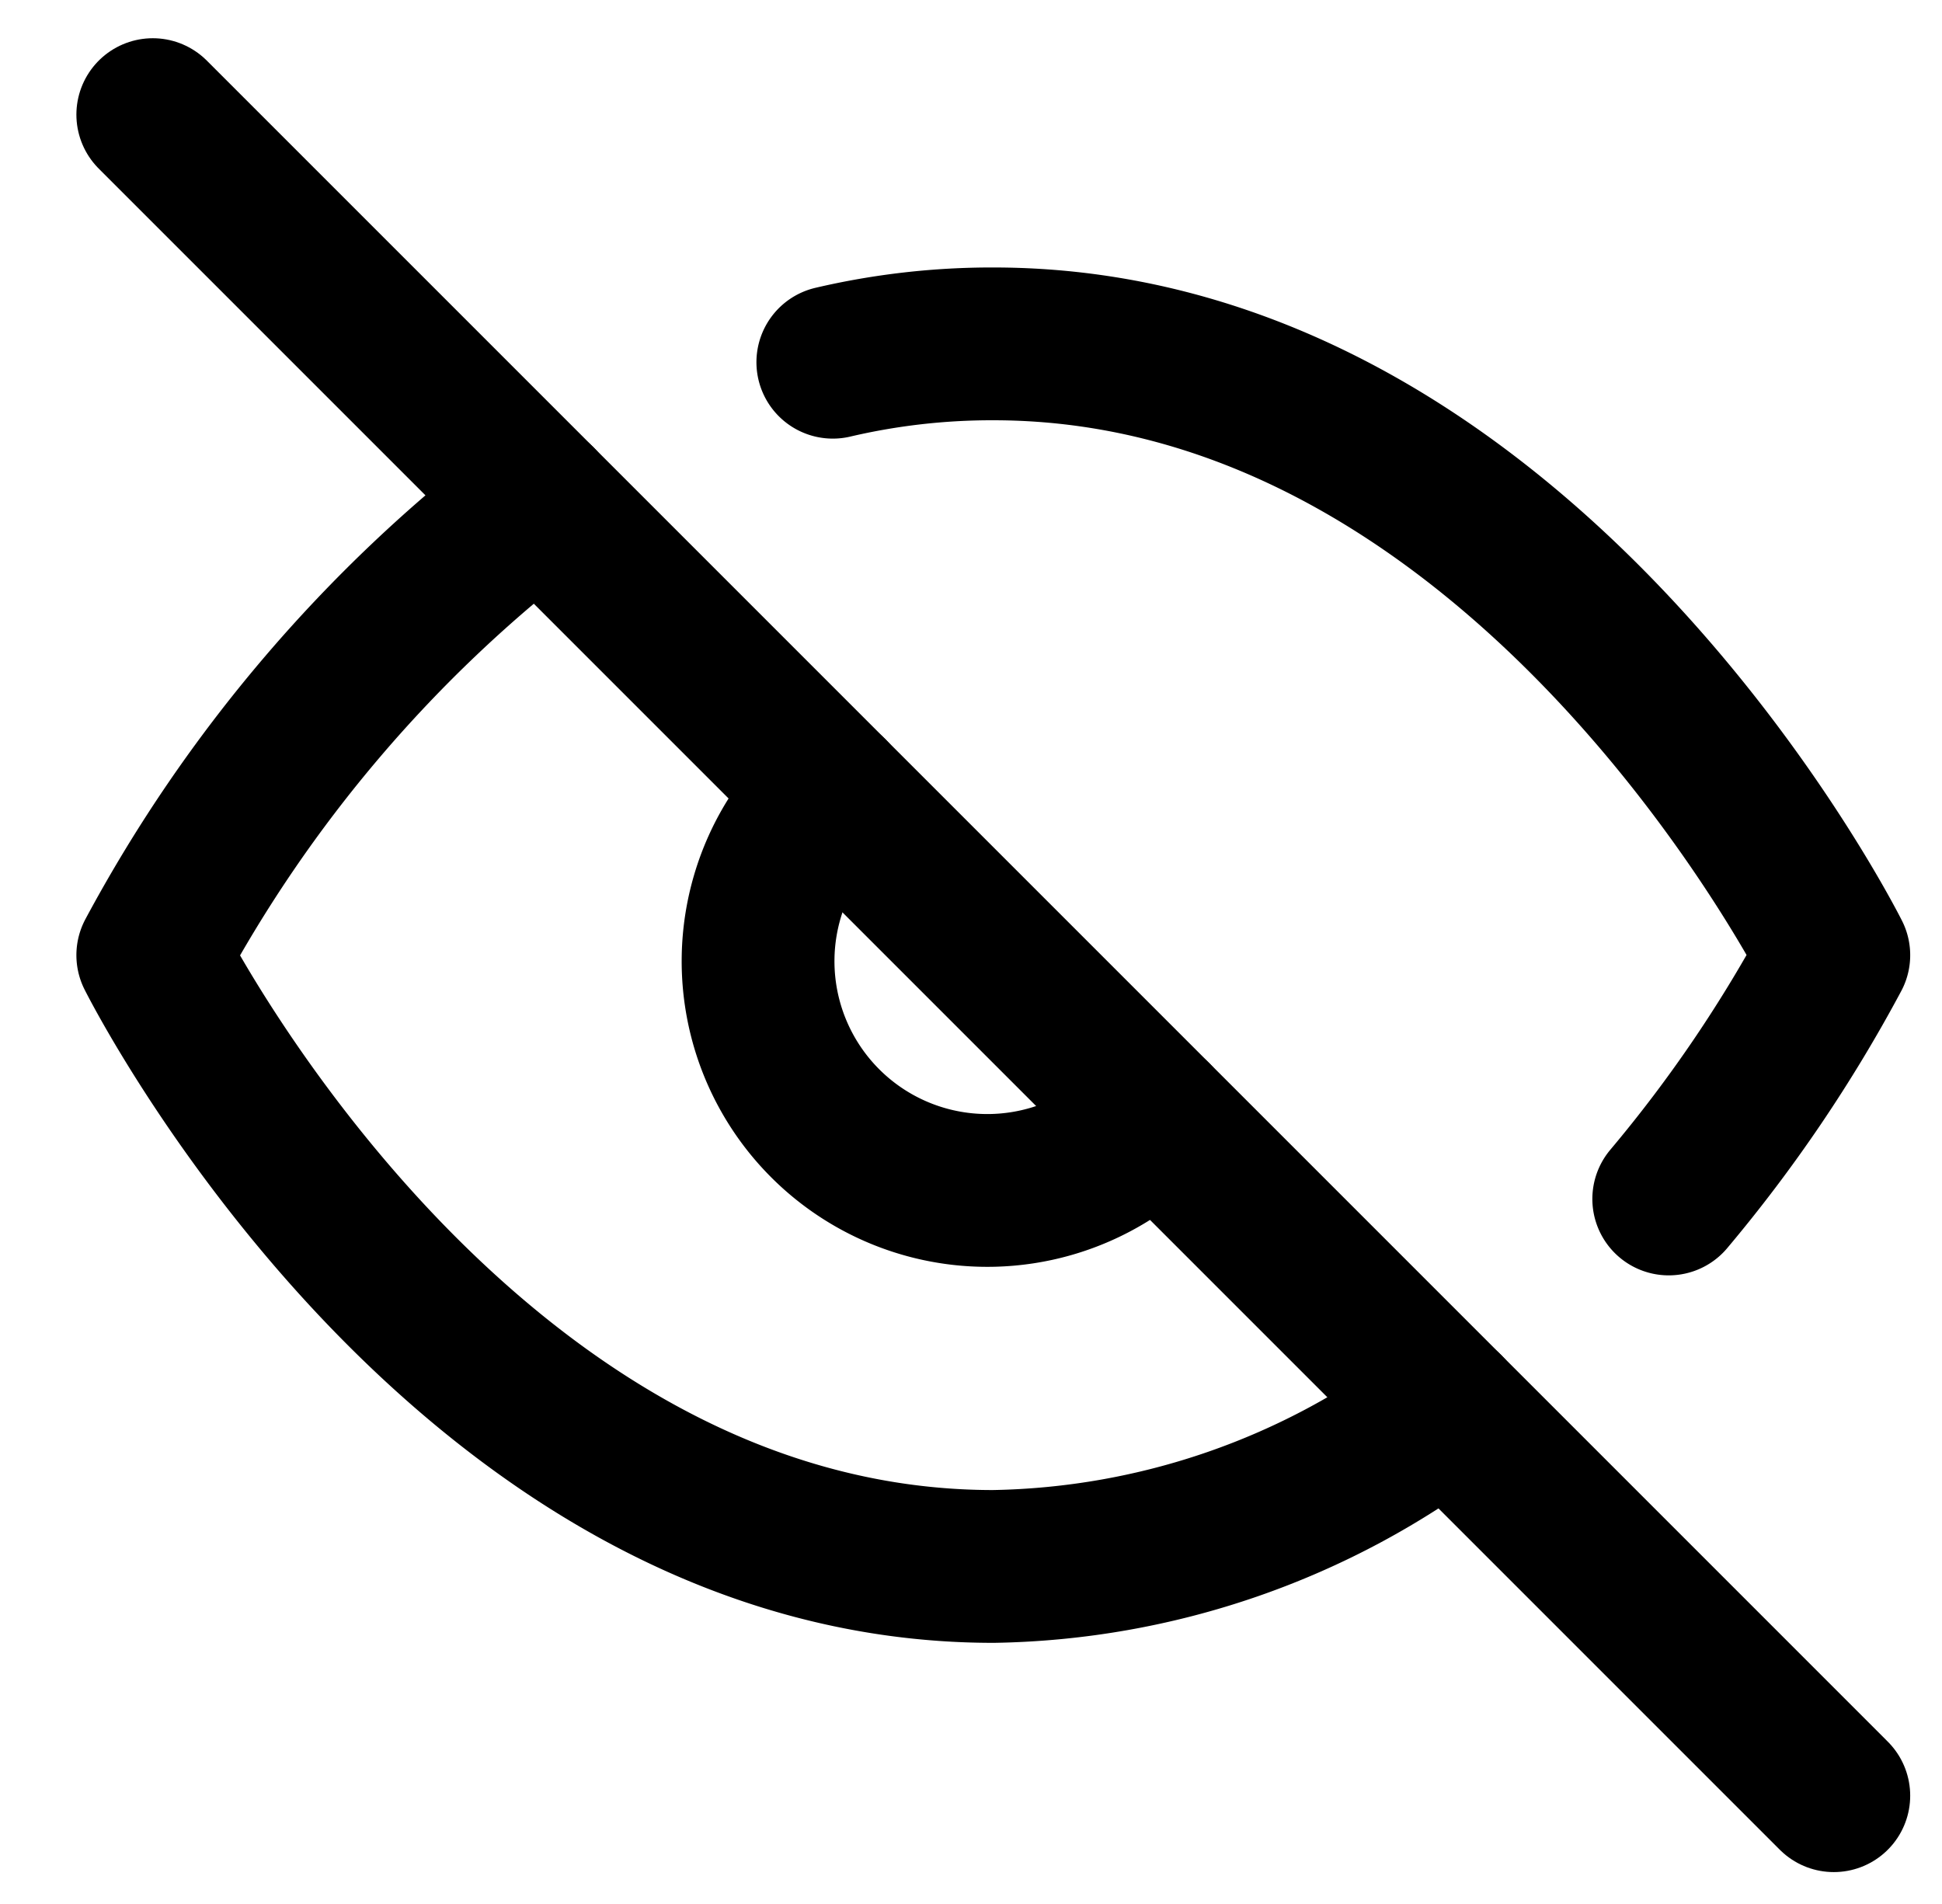 <svg id="Show_Hide" data-name="Show/Hide" xmlns="http://www.w3.org/2000/svg" width="16.943" height="16.609" viewBox="0 0 16.943 16.609">
  <rect id="Rectangle_1489" data-name="Rectangle 1489" width="16" height="16" fill="none"/>
  <g id="Icon_feather-eye-off" data-name="Icon feather-eye-off" transform="translate(1.333 1)">
    <path id="Tracé_805" data-name="Tracé 805" d="M11.96,11.96A6.713,6.713,0,0,1,8,13.333C3.333,13.333.667,8,.667,8A12.3,12.3,0,0,1,4.04,4.04M6.6,2.827A6.08,6.08,0,0,1,8,2.667C12.667,2.667,15.333,8,15.333,8a12.333,12.333,0,0,1-1.44,2.127m-4.48-.713A2,2,0,1,1,6.587,6.587" transform="translate(-0.667 -0.667)" fill="none" stroke="#000" stroke-linecap="round" stroke-linejoin="round" stroke-width="1.333"/>
    <path id="Tracé_806" data-name="Tracé 806" d="M.667.667,15.333,15.333" transform="translate(-0.667 -0.667)" fill="none" stroke="#000" stroke-linecap="round" stroke-linejoin="round" stroke-width="1.333"/>
  </g>
</svg>
